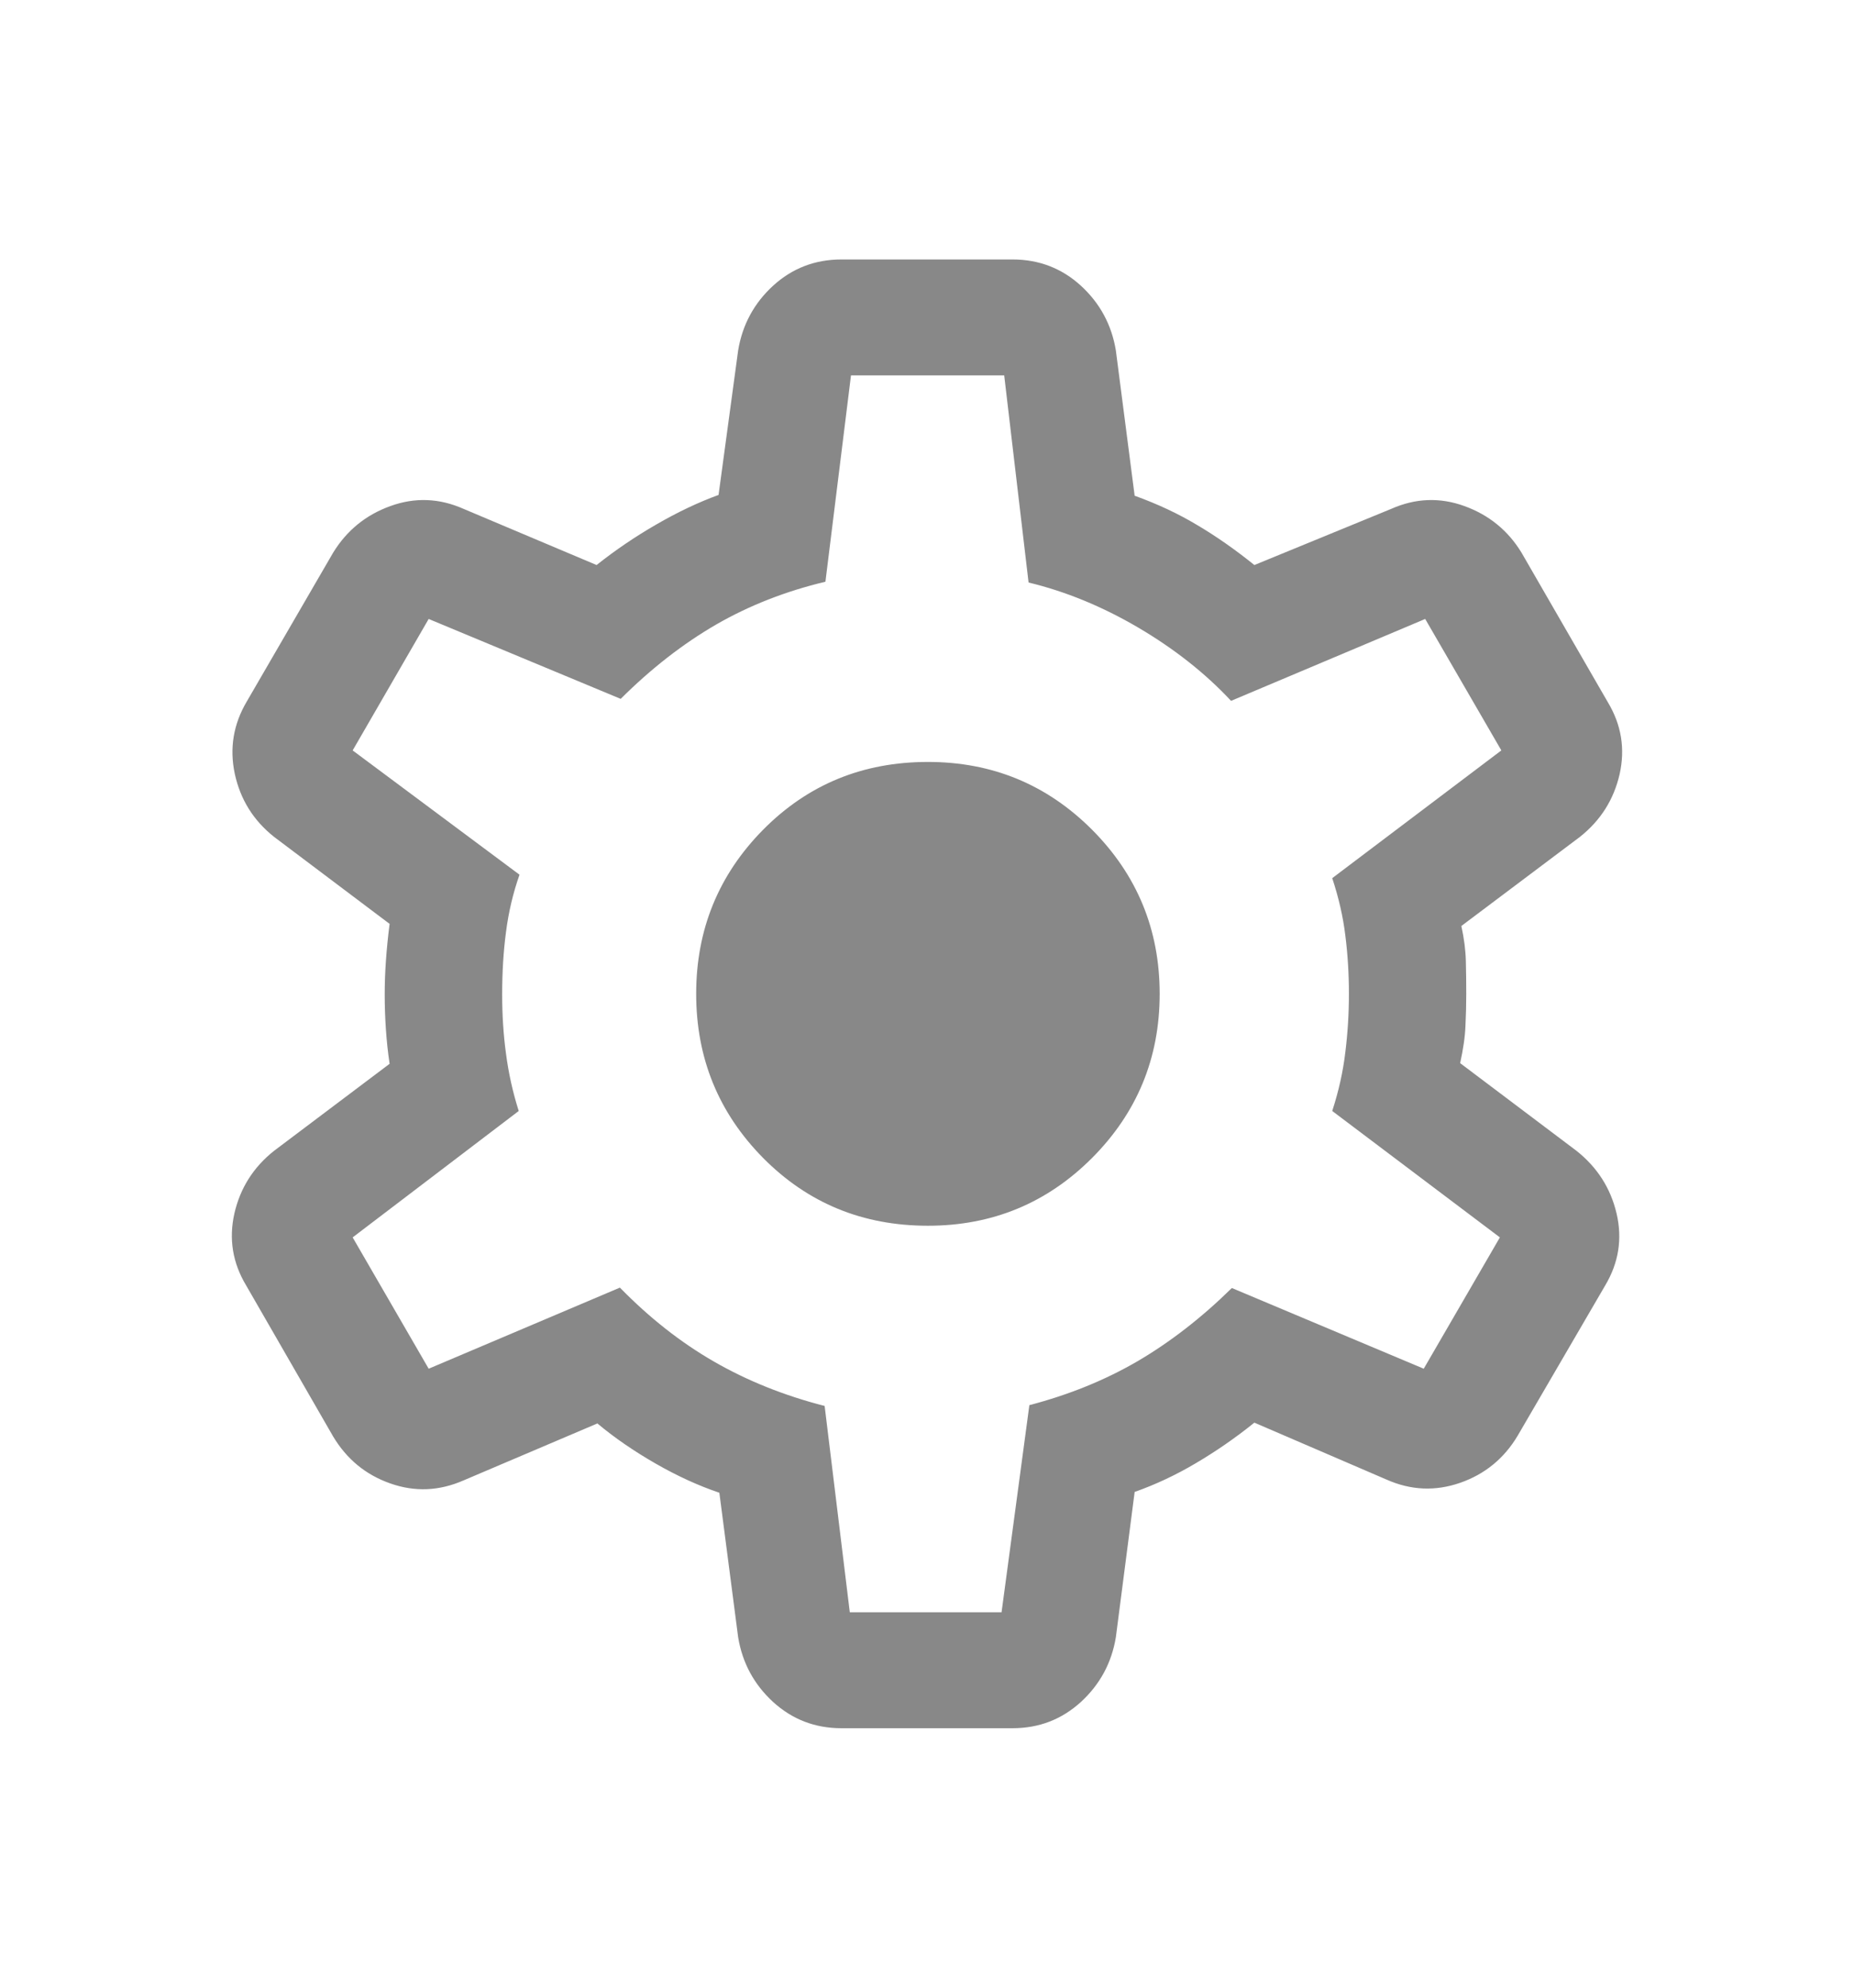 <svg width="14" height="15" viewBox="0 0 14 15" fill="none" xmlns="http://www.w3.org/2000/svg">
<g id="19_group">
<mask id="mask0_1521_320" style="mask-type:alpha" maskUnits="userSpaceOnUse" x="0" y="0" width="14" height="15">
<rect id="Bounding box" y="0.5" width="14" height="14" fill="#D9D9D9"/>
</mask>
<g mask="url(#mask0_1521_320)">
<path id="settings" d="M6.354 13.042C6.155 13.042 5.983 12.976 5.838 12.844C5.694 12.712 5.606 12.549 5.574 12.356L5.432 11.265C5.275 11.212 5.115 11.139 4.951 11.045C4.787 10.951 4.64 10.85 4.511 10.742L3.5 11.172C3.317 11.252 3.133 11.26 2.948 11.195C2.762 11.13 2.619 11.012 2.516 10.841L1.859 9.701C1.756 9.53 1.727 9.349 1.77 9.157C1.814 8.966 1.913 8.809 2.069 8.685L2.942 8.028C2.929 7.942 2.92 7.855 2.914 7.767C2.908 7.68 2.905 7.592 2.905 7.506C2.905 7.423 2.908 7.338 2.914 7.253C2.92 7.167 2.929 7.073 2.942 6.972L2.069 6.315C1.913 6.191 1.815 6.033 1.773 5.84C1.732 5.647 1.762 5.465 1.864 5.293L2.516 4.17C2.619 4.003 2.762 3.886 2.948 3.819C3.133 3.752 3.317 3.759 3.5 3.84L4.505 4.264C4.646 4.152 4.796 4.05 4.956 3.958C5.115 3.866 5.272 3.791 5.426 3.735L5.574 2.644C5.606 2.451 5.694 2.288 5.838 2.156C5.983 2.024 6.155 1.958 6.354 1.958H7.646C7.845 1.958 8.017 2.024 8.162 2.156C8.306 2.288 8.394 2.451 8.426 2.644L8.568 3.741C8.743 3.804 8.902 3.879 9.043 3.964C9.185 4.048 9.328 4.148 9.472 4.264L10.506 3.84C10.689 3.759 10.873 3.752 11.058 3.819C11.243 3.886 11.387 4.003 11.489 4.17L12.141 5.299C12.244 5.47 12.273 5.651 12.23 5.843C12.186 6.034 12.087 6.191 11.931 6.315L11.035 6.988C11.056 7.083 11.067 7.171 11.069 7.253C11.071 7.335 11.072 7.417 11.072 7.5C11.072 7.579 11.07 7.66 11.066 7.742C11.063 7.824 11.049 7.917 11.026 8.023L11.905 8.685C12.061 8.809 12.162 8.966 12.207 9.157C12.252 9.349 12.223 9.53 12.121 9.701L11.46 10.835C11.358 11.006 11.213 11.125 11.026 11.19C10.839 11.255 10.654 11.247 10.471 11.166L9.472 10.736C9.328 10.852 9.181 10.953 9.03 11.042C8.88 11.131 8.726 11.203 8.568 11.259L8.426 12.356C8.394 12.549 8.306 12.712 8.162 12.844C8.017 12.976 7.845 13.042 7.646 13.042H6.354ZM6.417 12.167H7.563L7.773 10.604C8.071 10.526 8.343 10.416 8.589 10.273C8.835 10.129 9.073 9.945 9.302 9.72L10.751 10.329L11.326 9.338L10.06 8.384C10.109 8.233 10.142 8.085 10.159 7.94C10.177 7.795 10.186 7.648 10.186 7.5C10.186 7.348 10.177 7.202 10.159 7.06C10.142 6.919 10.109 6.775 10.06 6.627L11.337 5.663L10.762 4.671L9.296 5.289C9.101 5.08 8.867 4.896 8.595 4.736C8.322 4.576 8.046 4.463 7.767 4.396L7.583 2.833H6.426L6.233 4.39C5.935 4.461 5.66 4.568 5.408 4.713C5.156 4.859 4.916 5.046 4.687 5.274L3.237 4.671L2.663 5.663L3.923 6.601C3.874 6.74 3.84 6.884 3.821 7.033C3.801 7.183 3.792 7.34 3.792 7.506C3.792 7.657 3.801 7.806 3.821 7.952C3.84 8.098 3.872 8.242 3.917 8.384L2.663 9.338L3.237 10.329L4.681 9.717C4.903 9.944 5.139 10.13 5.391 10.275C5.643 10.42 5.922 10.532 6.227 10.61L6.417 12.167ZM7.007 9.25C7.492 9.25 7.905 9.08 8.246 8.739C8.586 8.398 8.757 7.985 8.757 7.5C8.757 7.015 8.586 6.602 8.246 6.261C7.905 5.92 7.492 5.75 7.007 5.75C6.515 5.75 6.101 5.92 5.763 6.261C5.426 6.602 5.257 7.015 5.257 7.5C5.257 7.985 5.426 8.398 5.763 8.739C6.101 9.08 6.515 9.25 7.007 9.25Z" fill="#888888"/>
</g>
</g>
</svg>
